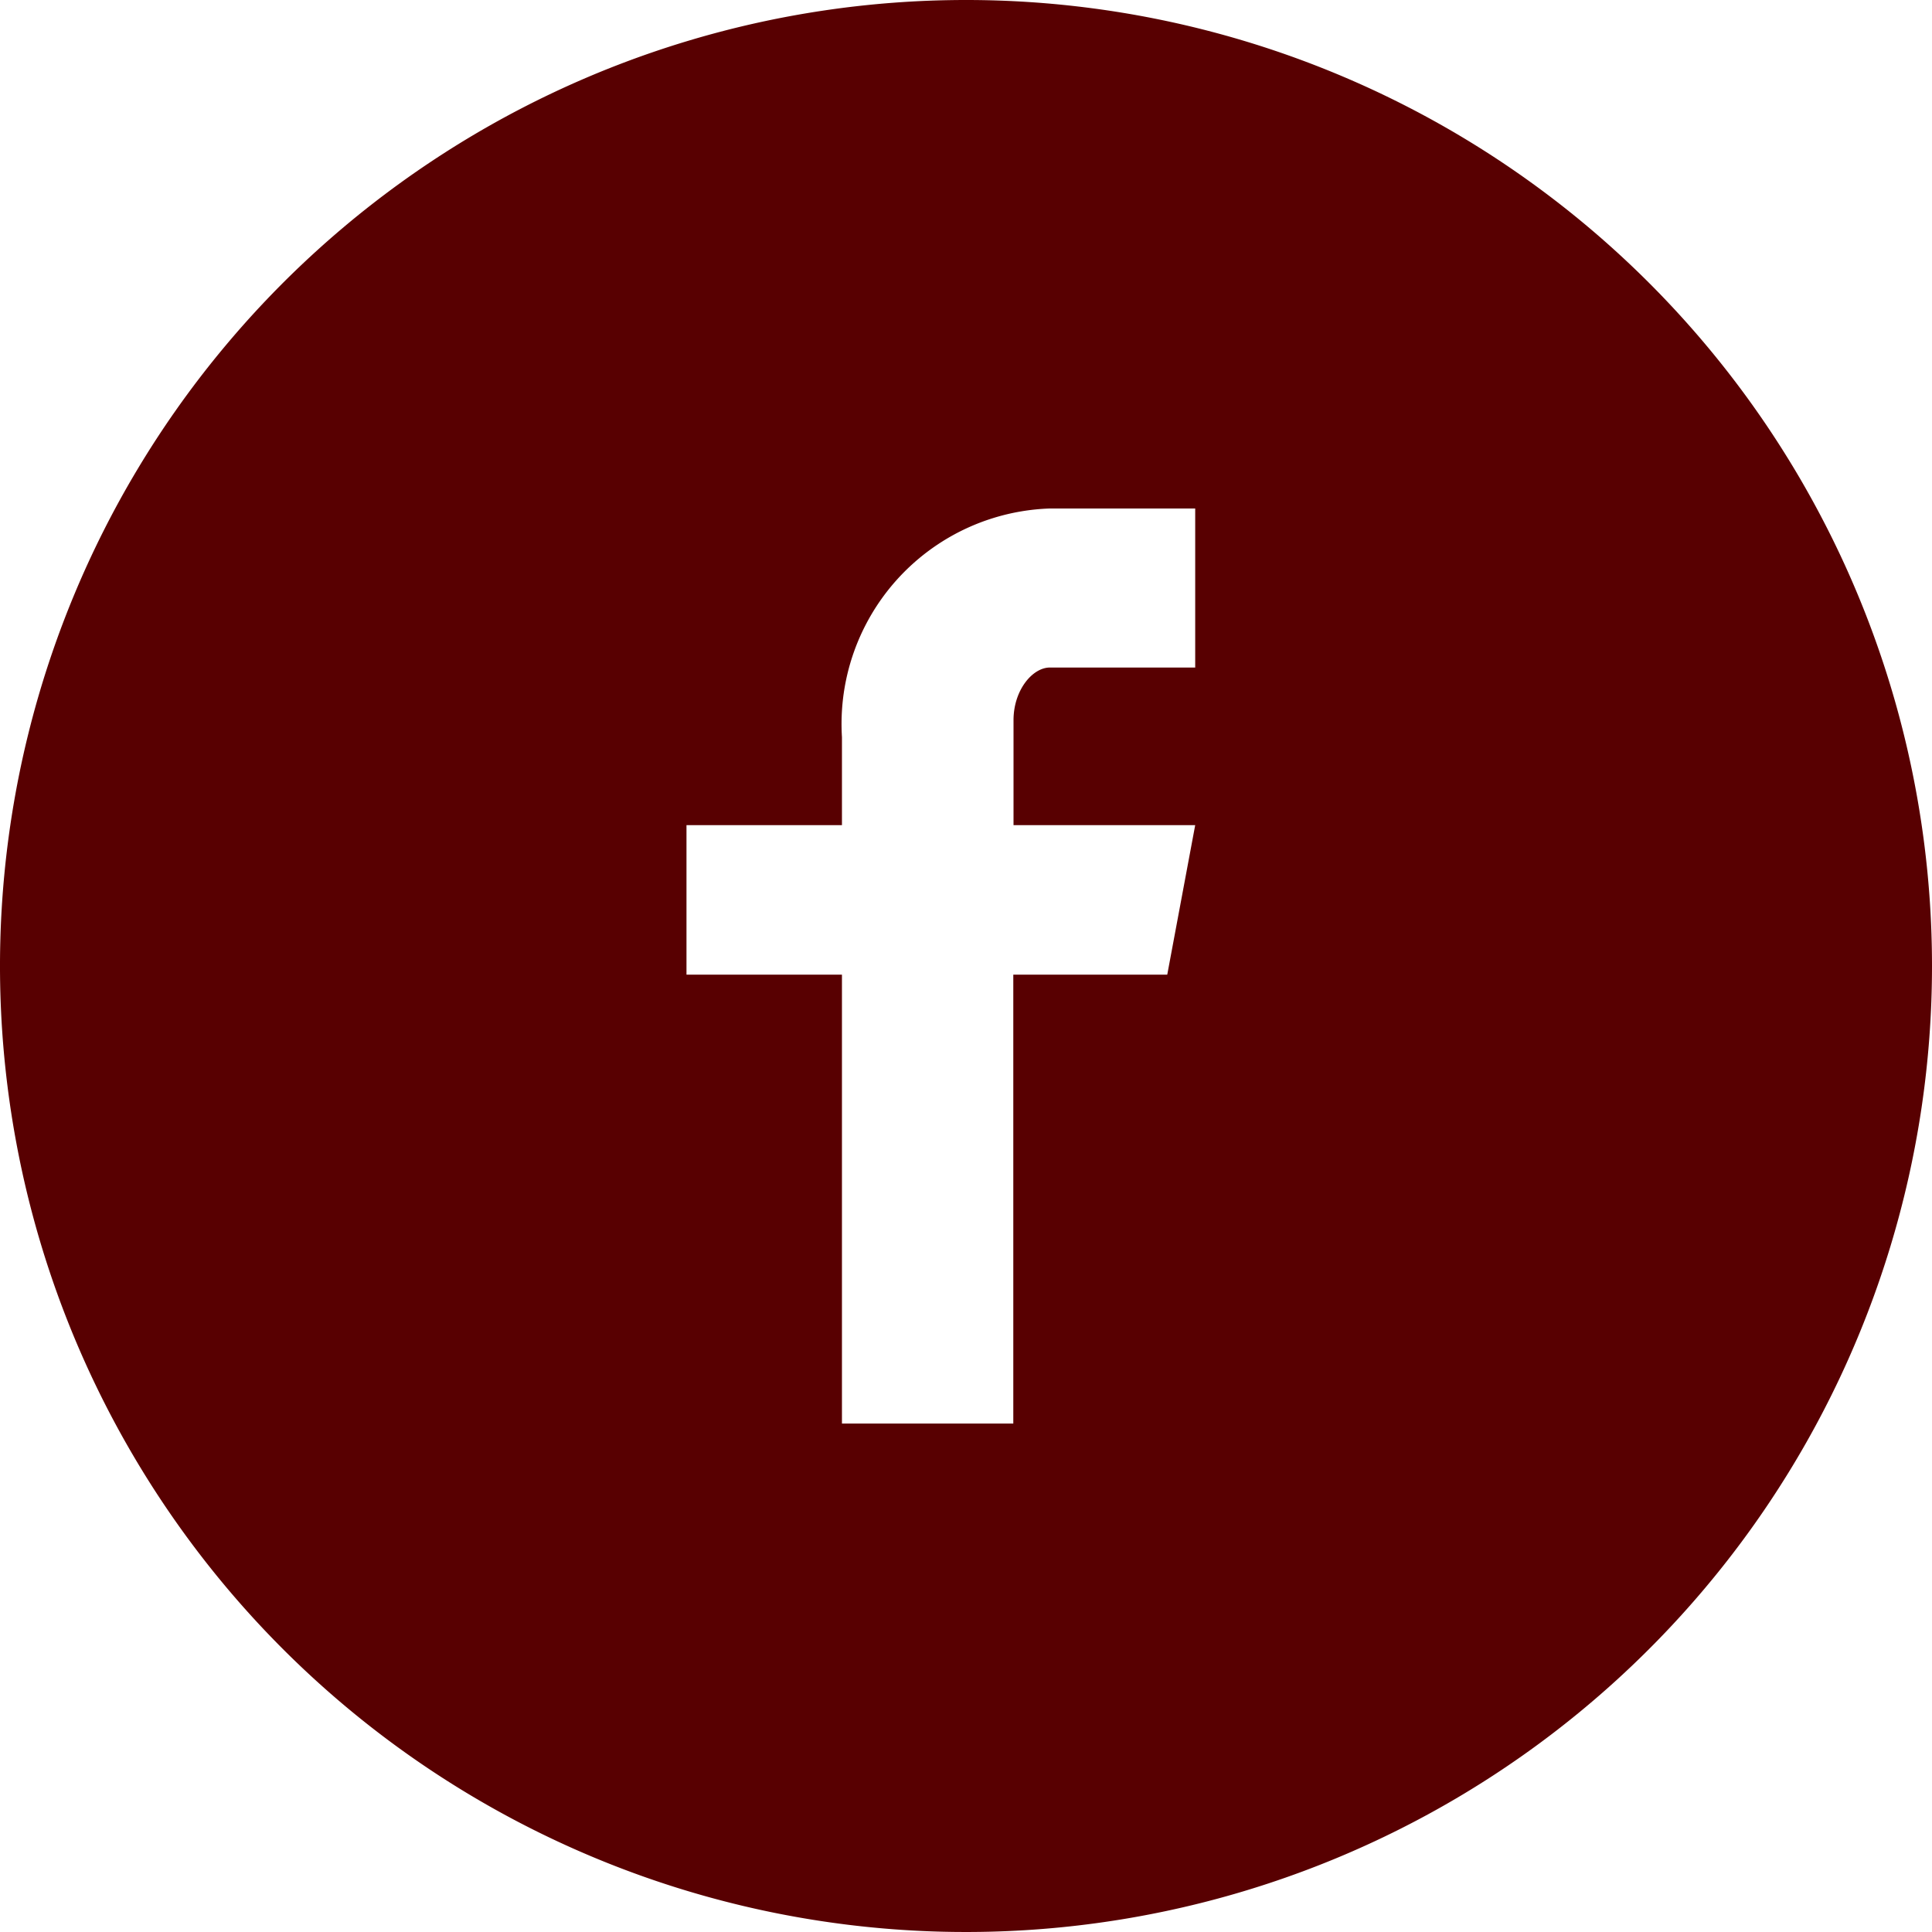 <svg xmlns="http://www.w3.org/2000/svg" width="34.56" height="34.56" viewBox="0 0 34.56 34.56">
  <path id="facebook-icon" d="M18,.72A17.28,17.28,0,1,0,35.28,18,17.279,17.279,0,0,0,18,.72Zm4.093,11.941H19.5c-.308,0-.65.4-.65.943V15.48H22.1L21.6,18.155H18.846v8.03H15.781v-8.03H13V15.48h2.781V13.907A3.856,3.856,0,0,1,19.5,9.816h2.6v2.846Z" transform="translate(-0.72 -0.72)" fill="#580001"/>
</svg>
